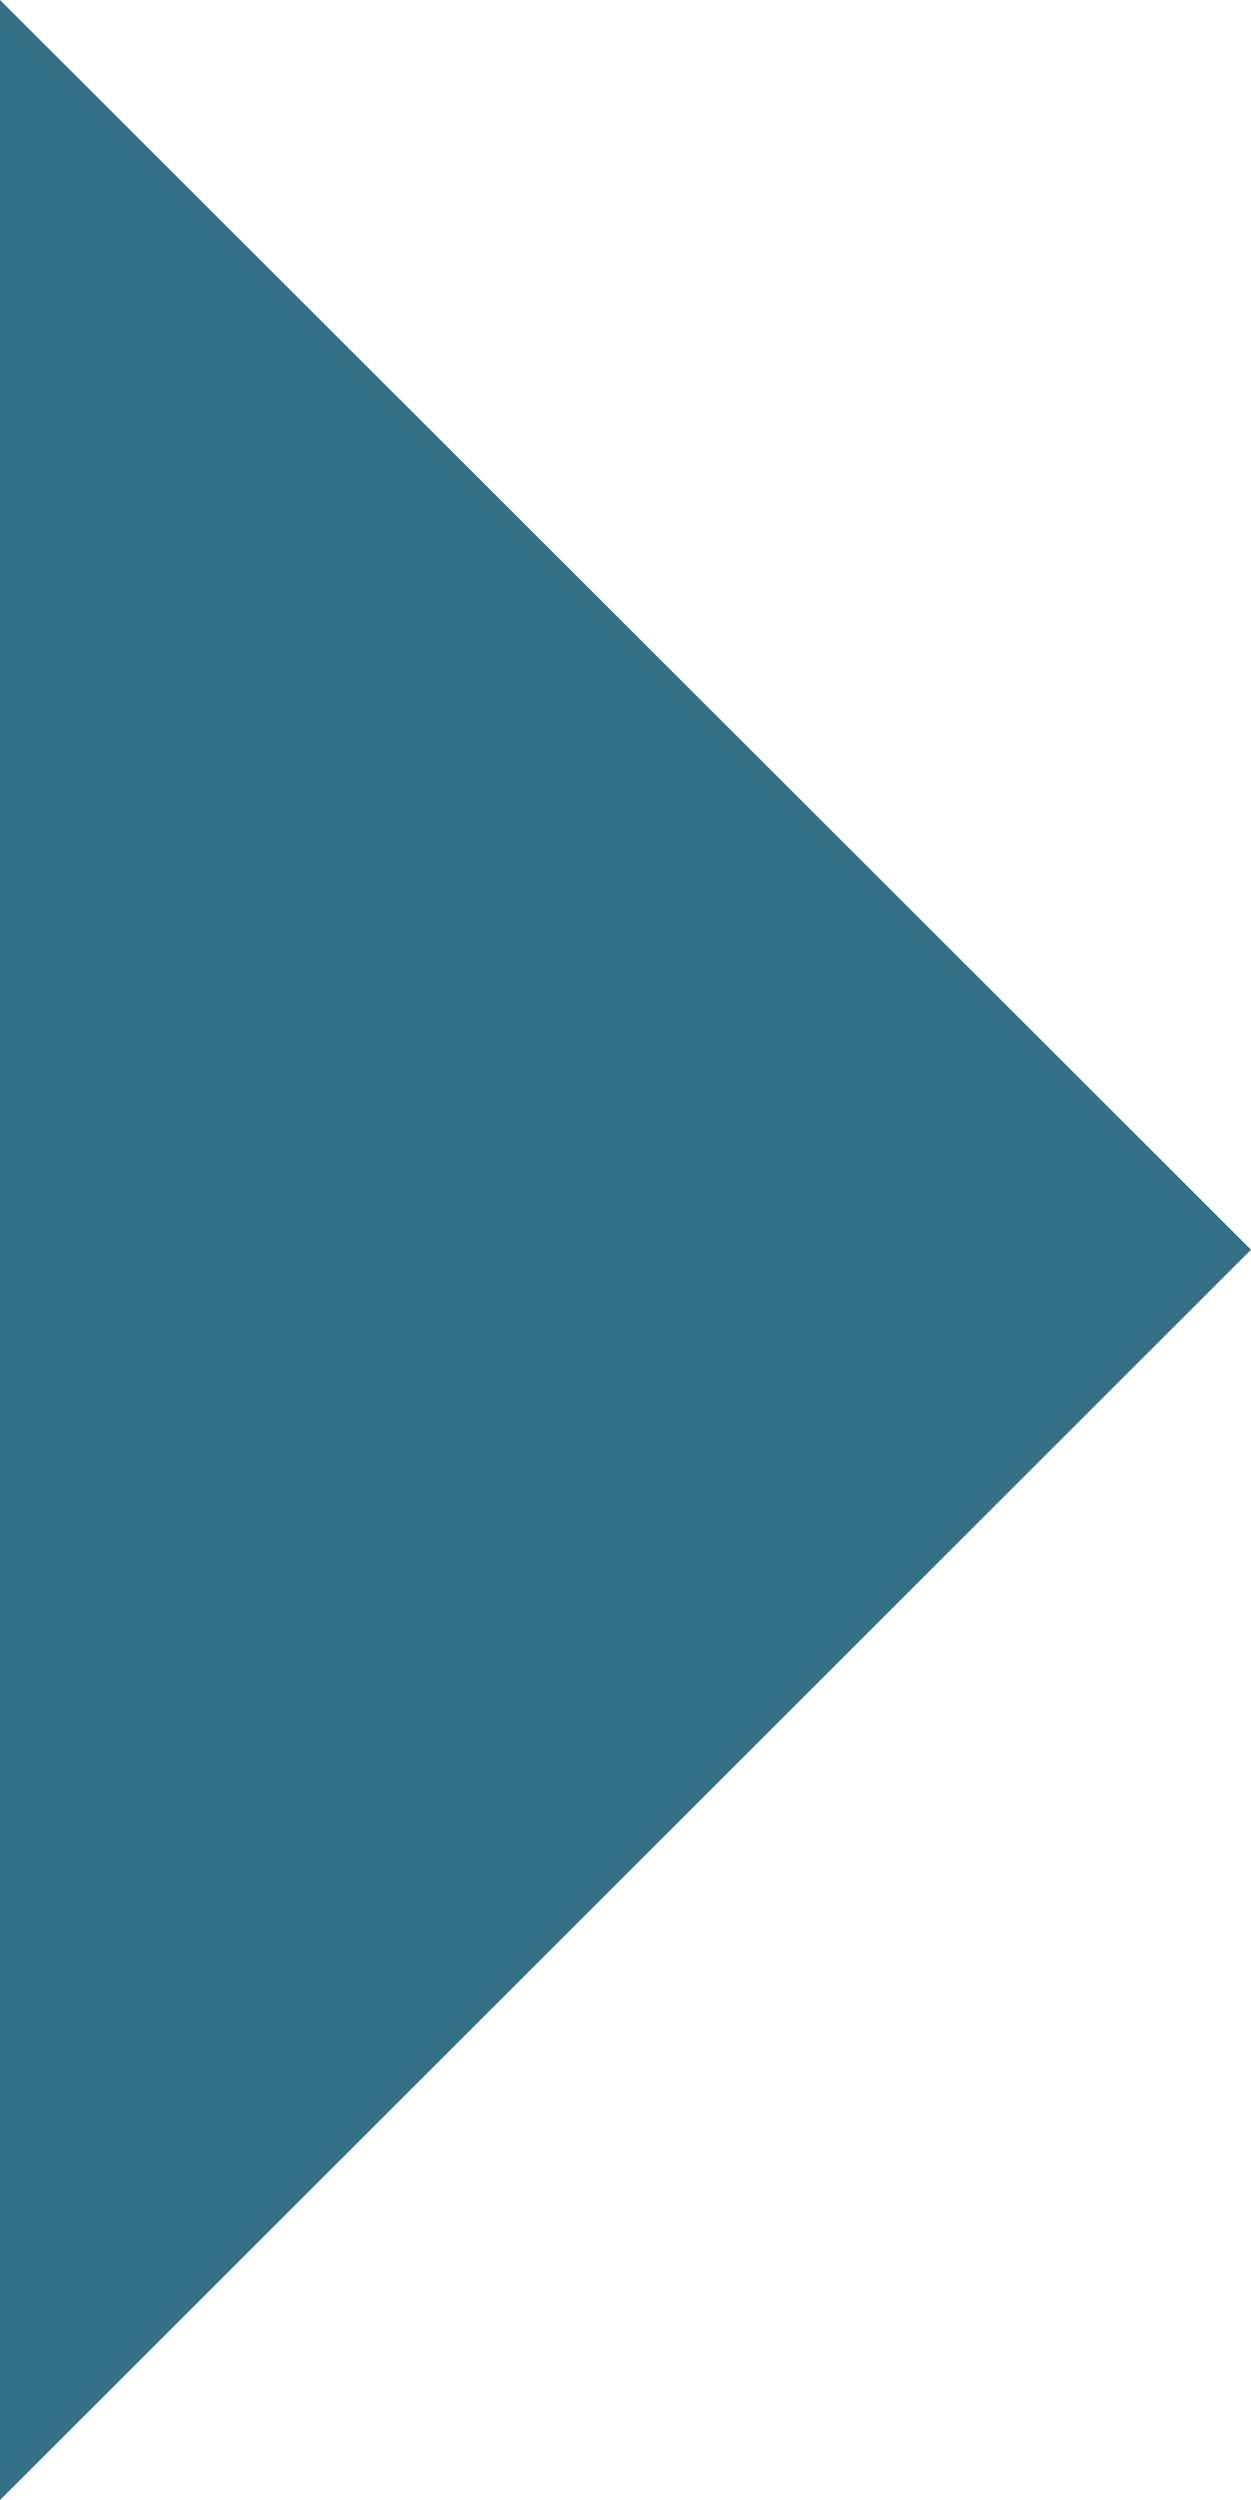 <?xml version="1.0" encoding="UTF-8" standalone="no"?>
<!-- Created with Inkscape (http://www.inkscape.org/) -->

<svg
   width="45.96mm"
   height="91.813mm"
   viewBox="0 0 45.96 91.813"
   version="1.1"
   id="svg5"
   inkscape:version="1.2 (dc2aedaf03, 2022-05-15)"
   sodipodi:docname="logo.svg"
   xmlns:inkscape="http://www.inkscape.org/namespaces/inkscape"
   xmlns:sodipodi="http://sodipodi.sourceforge.net/DTD/sodipodi-0.dtd"
   xmlns="http://www.w3.org/2000/svg"
   xmlns:svg="http://www.w3.org/2000/svg">
  <sodipodi:namedview
     id="namedview7"
     pagecolor="#ffffff"
     bordercolor="#666666"
     borderopacity="1.0"
     inkscape:showpageshadow="2"
     inkscape:pageopacity="0.0"
     inkscape:pagecheckerboard="0"
     inkscape:deskcolor="#d1d1d1"
     inkscape:document-units="mm"
     showgrid="false"
     inkscape:zoom="0.3581229"
     inkscape:cx="-654.80314"
     inkscape:cy="316.93031"
     inkscape:window-width="1920"
     inkscape:window-height="991"
     inkscape:window-x="-9"
     inkscape:window-y="-9"
     inkscape:window-maximized="1"
     inkscape:current-layer="layer1" />
  <defs
     id="defs2" />
  <g
     inkscape:label="Layer 1"
     inkscape:groupmode="layer"
     id="layer1"
     transform="translate(-47.653,-89.978)">
    <g
       id="g3538"
       inkscape:export-filename="..\dashboard\logo.svg"
       inkscape:export-xdpi="141.38501"
       inkscape:export-ydpi="141.38501">
      <path
         id="rect1268"
         style="opacity:0.798;fill:#004e68;fill-opacity:1;stroke-width:0.911;stroke-linecap:round;stroke-miterlimit:18.1;stroke-dashoffset:5.074;paint-order:markers fill stroke"
         d="M 93.613,135.873 47.653,89.978 v 91.813 z" />
    </g>
  </g>
</svg>
